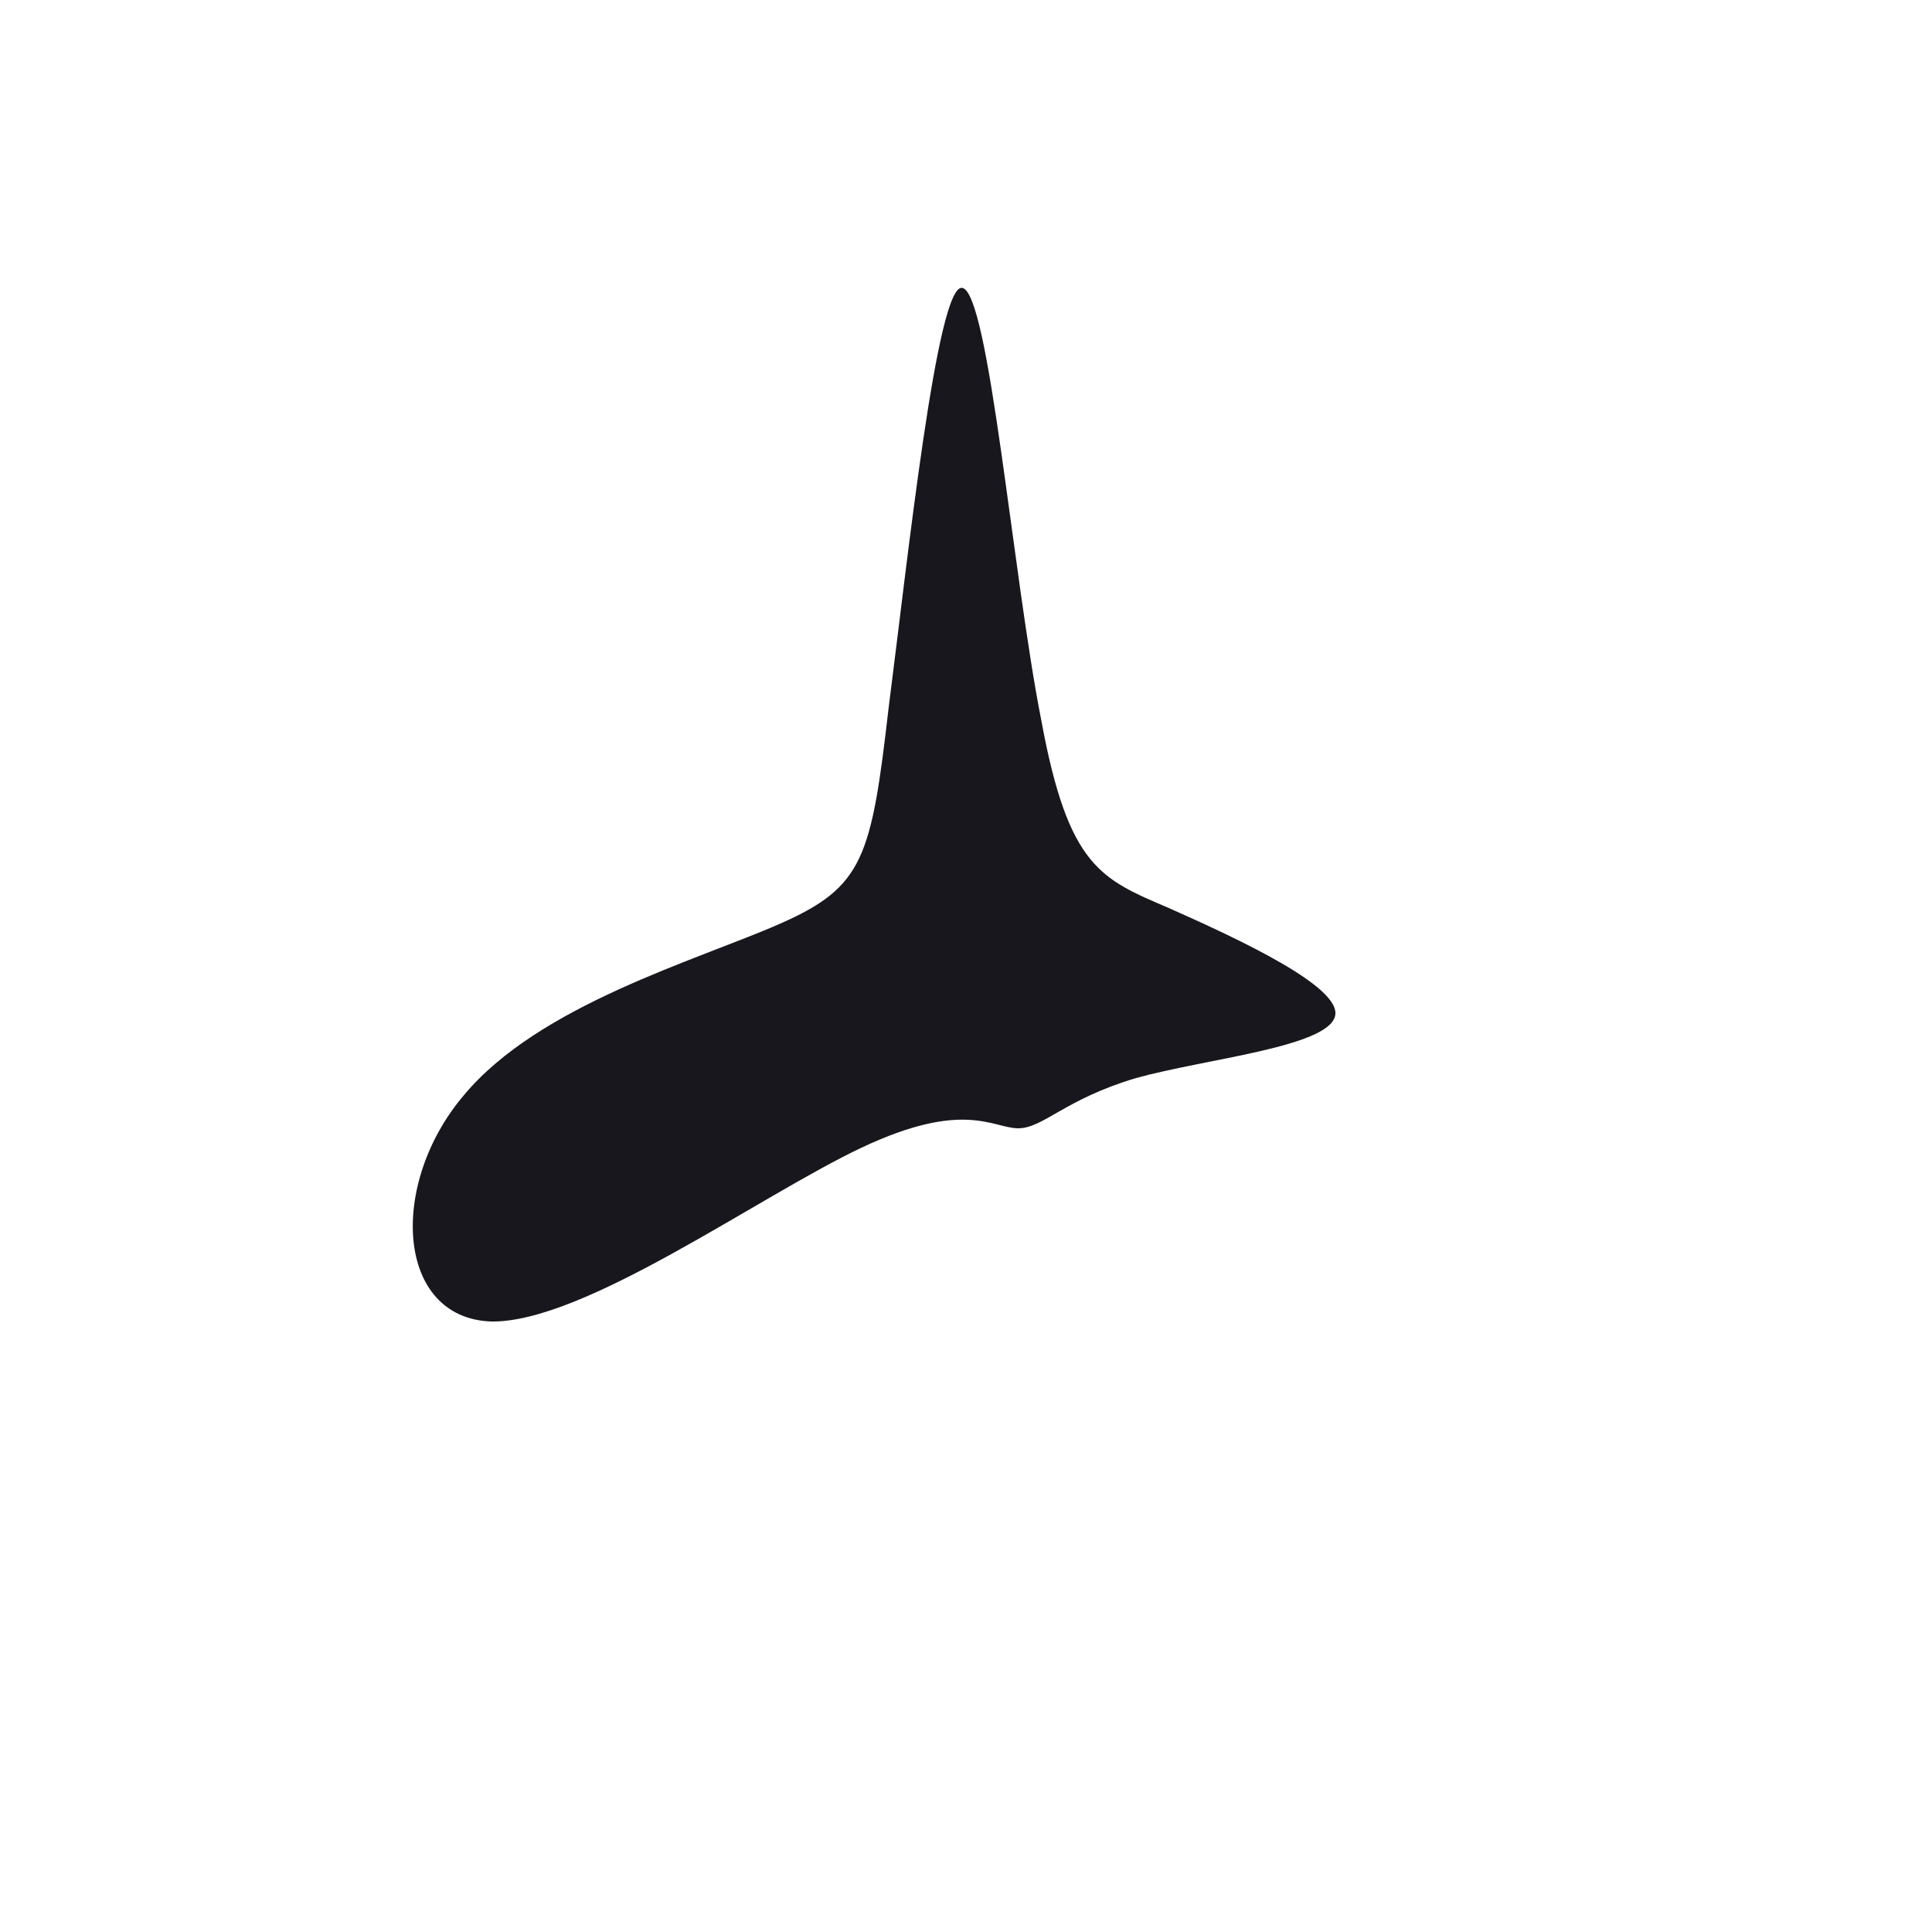 <!--?xml version="1.0" standalone="no"?-->
              <svg id="sw-js-blob-svg" viewBox="0 0 100 100" xmlns="http://www.w3.org/2000/svg" version="1.1">
                    <defs> 
                        <linearGradient id="sw-gradient" x1="0" x2="1" y1="1" y2="0">
                            <stop id="stop1" stop-color="rgba(23, 23, 29, 1)" offset="0%"></stop>
                            <stop id="stop2" stop-color="rgba(23, 23, 29, 1)" offset="100%"></stop>
                        </linearGradient>
                    </defs>
                <path fill="url(#sw-gradient)" d="M3.9,-12.7C5.3,-5.1,7,-4.5,10.5,-3C14.1,-1.4,19.5,1.1,19.1,2.6C18.7,4.2,12.4,4.8,8.8,5.8C5.1,6.9,4,8.4,2.7,8.4C1.4,8.4,-0.1,6.9,-5.4,9.4C-10.7,11.9,-19.8,18.5,-24.6,18.4C-29.5,18.2,-29.9,11.3,-26,6.7C-22.1,2,-13.9,-0.3,-9.6,-2.2C-5.3,-4.1,-4.9,-5.6,-4,-13.4C-3,-21.2,-1.5,-35.3,-0.2,-35.1C1.2,-34.9,2.4,-20.3,3.9,-12.7Z" width="100%" height="100%" transform="translate(50 50)" stroke-width="0" style="transition: all 0.3s ease 0s;" stroke="url(#sw-gradient)"></path>
              </svg>
